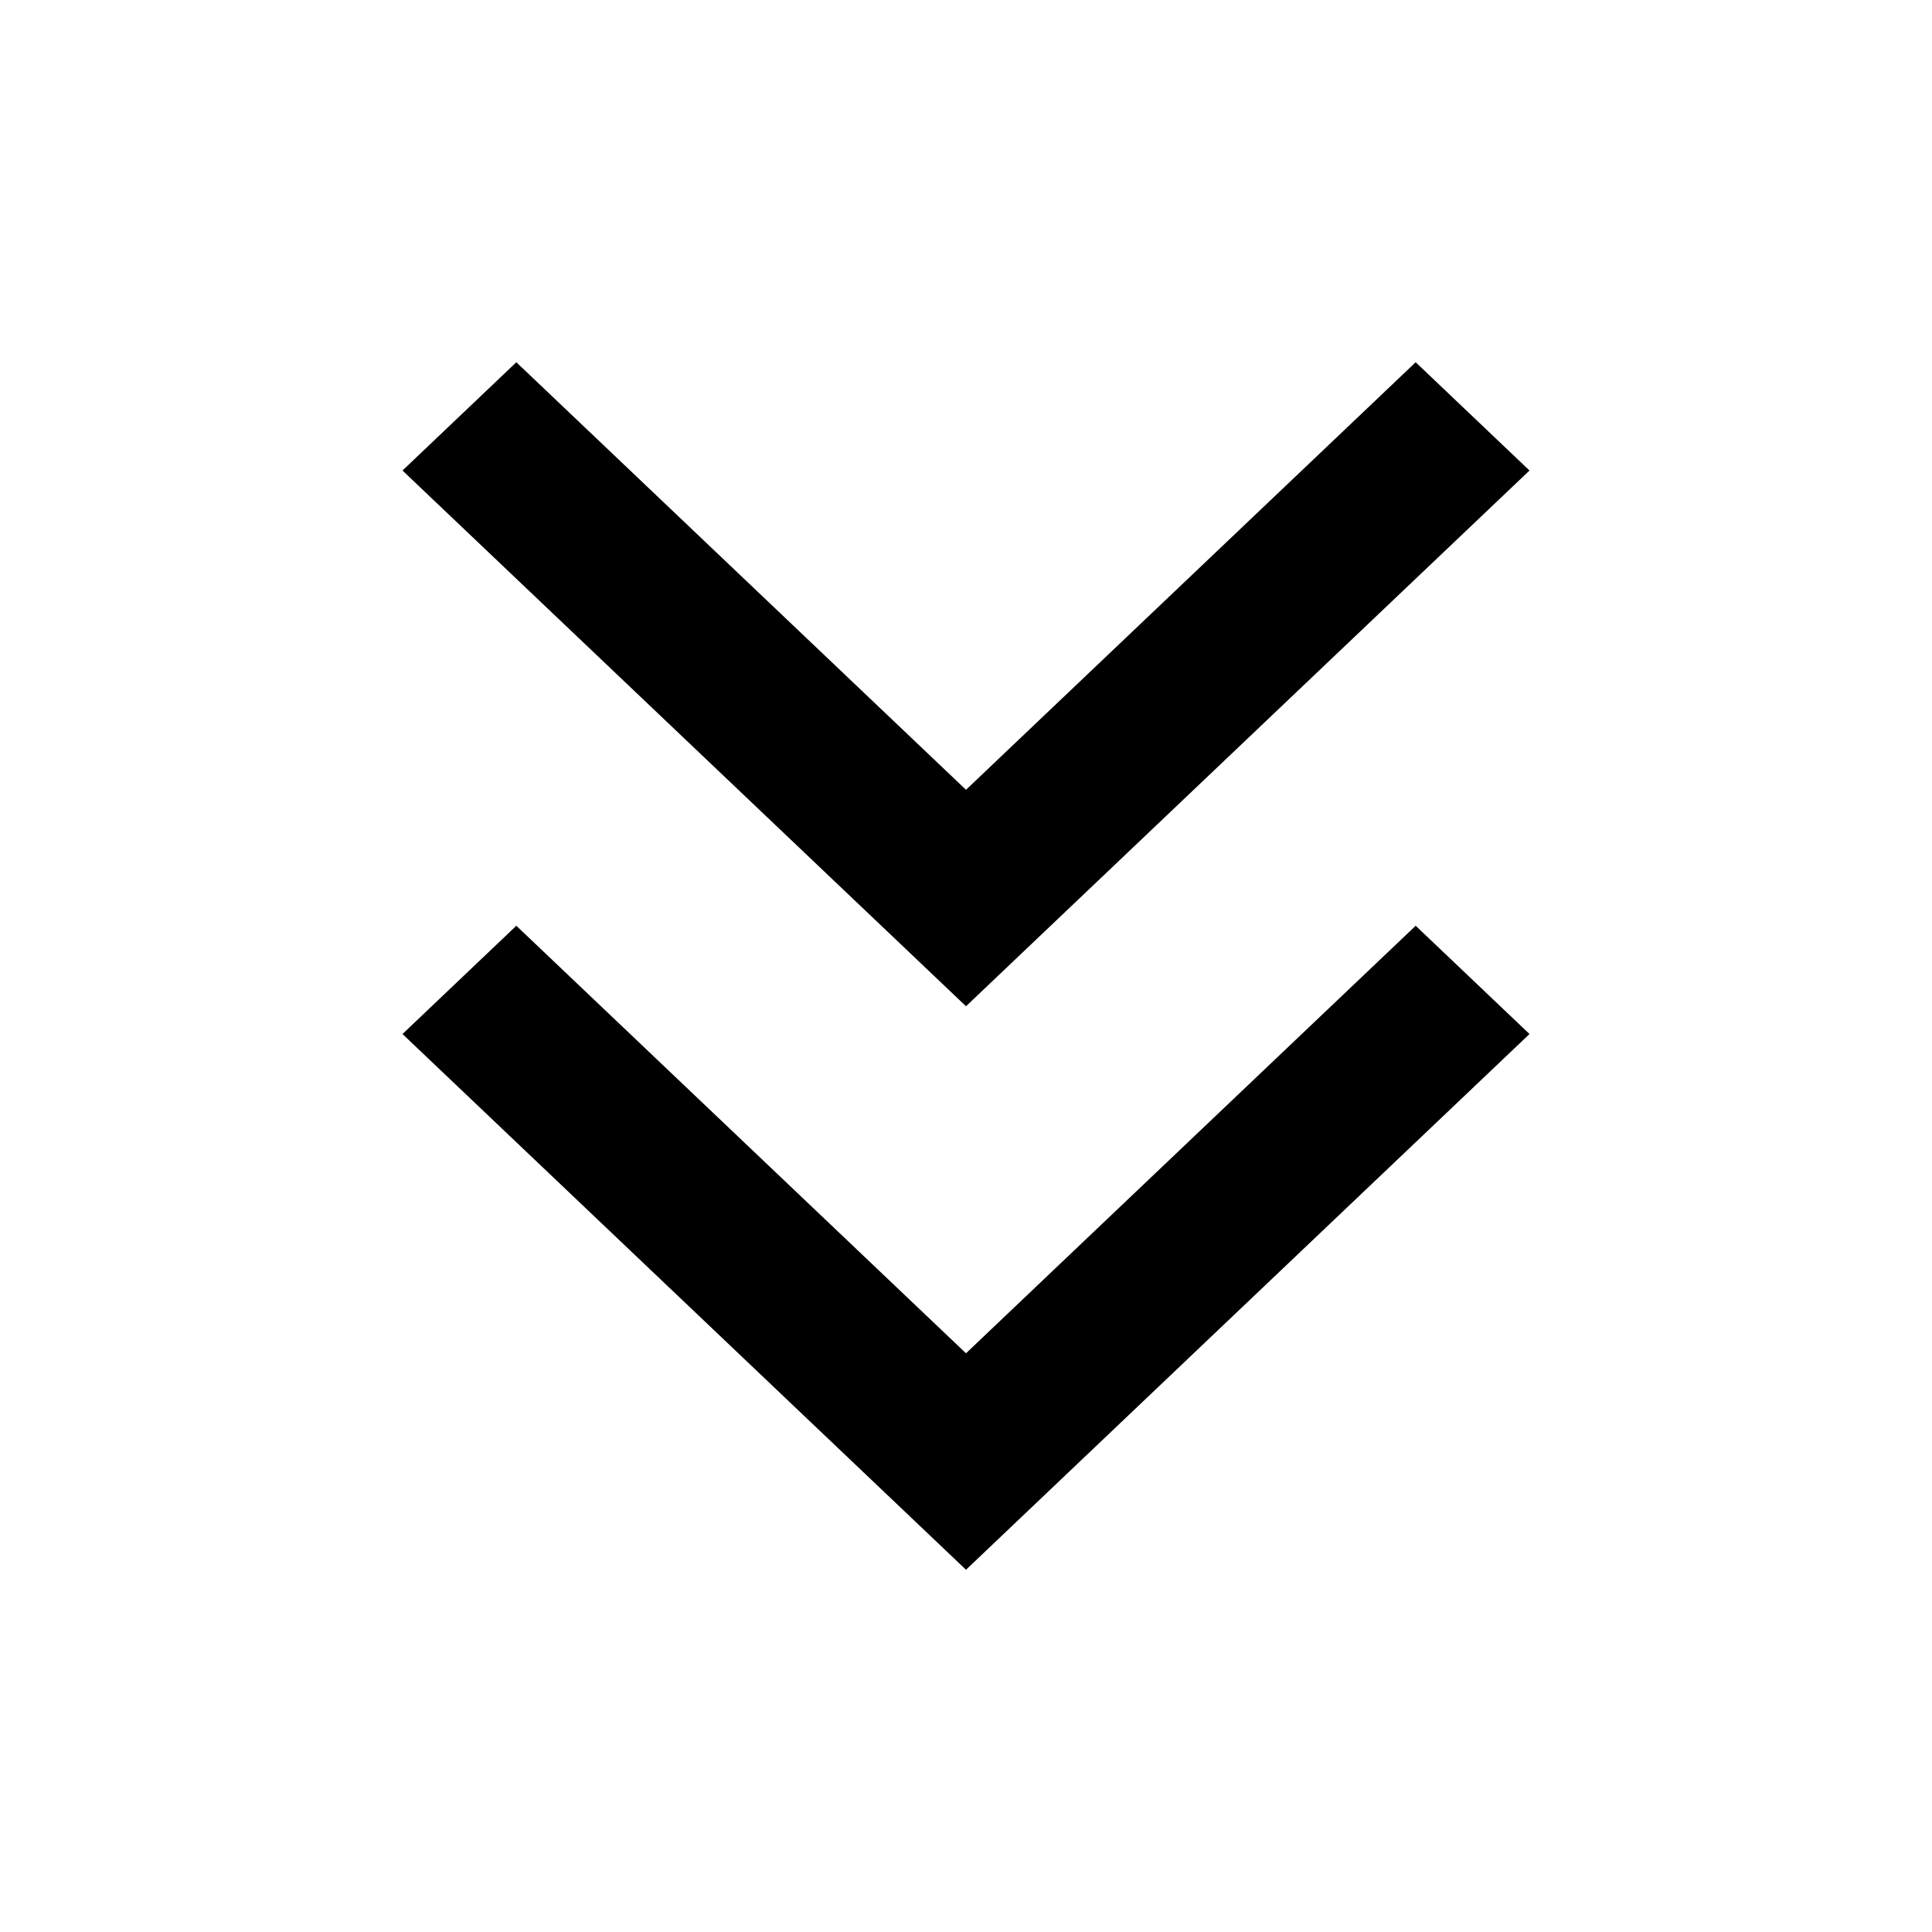 <svg width="24" height="24" viewBox="0 0 24 24" xmlns="http://www.w3.org/2000/svg">
    <path fill-rule="evenodd" clip-rule="evenodd" d="M19 12.845L17.586 11.5L12 16.811L6.414 11.5L5 12.845L12 19.5L19 12.845Z"/>
    <path fill-rule="evenodd" clip-rule="evenodd" d="M19 5.845L17.586 4.5L12 9.811L6.414 4.5L5 5.845L12 12.5L19 5.845Z"/>
</svg>
